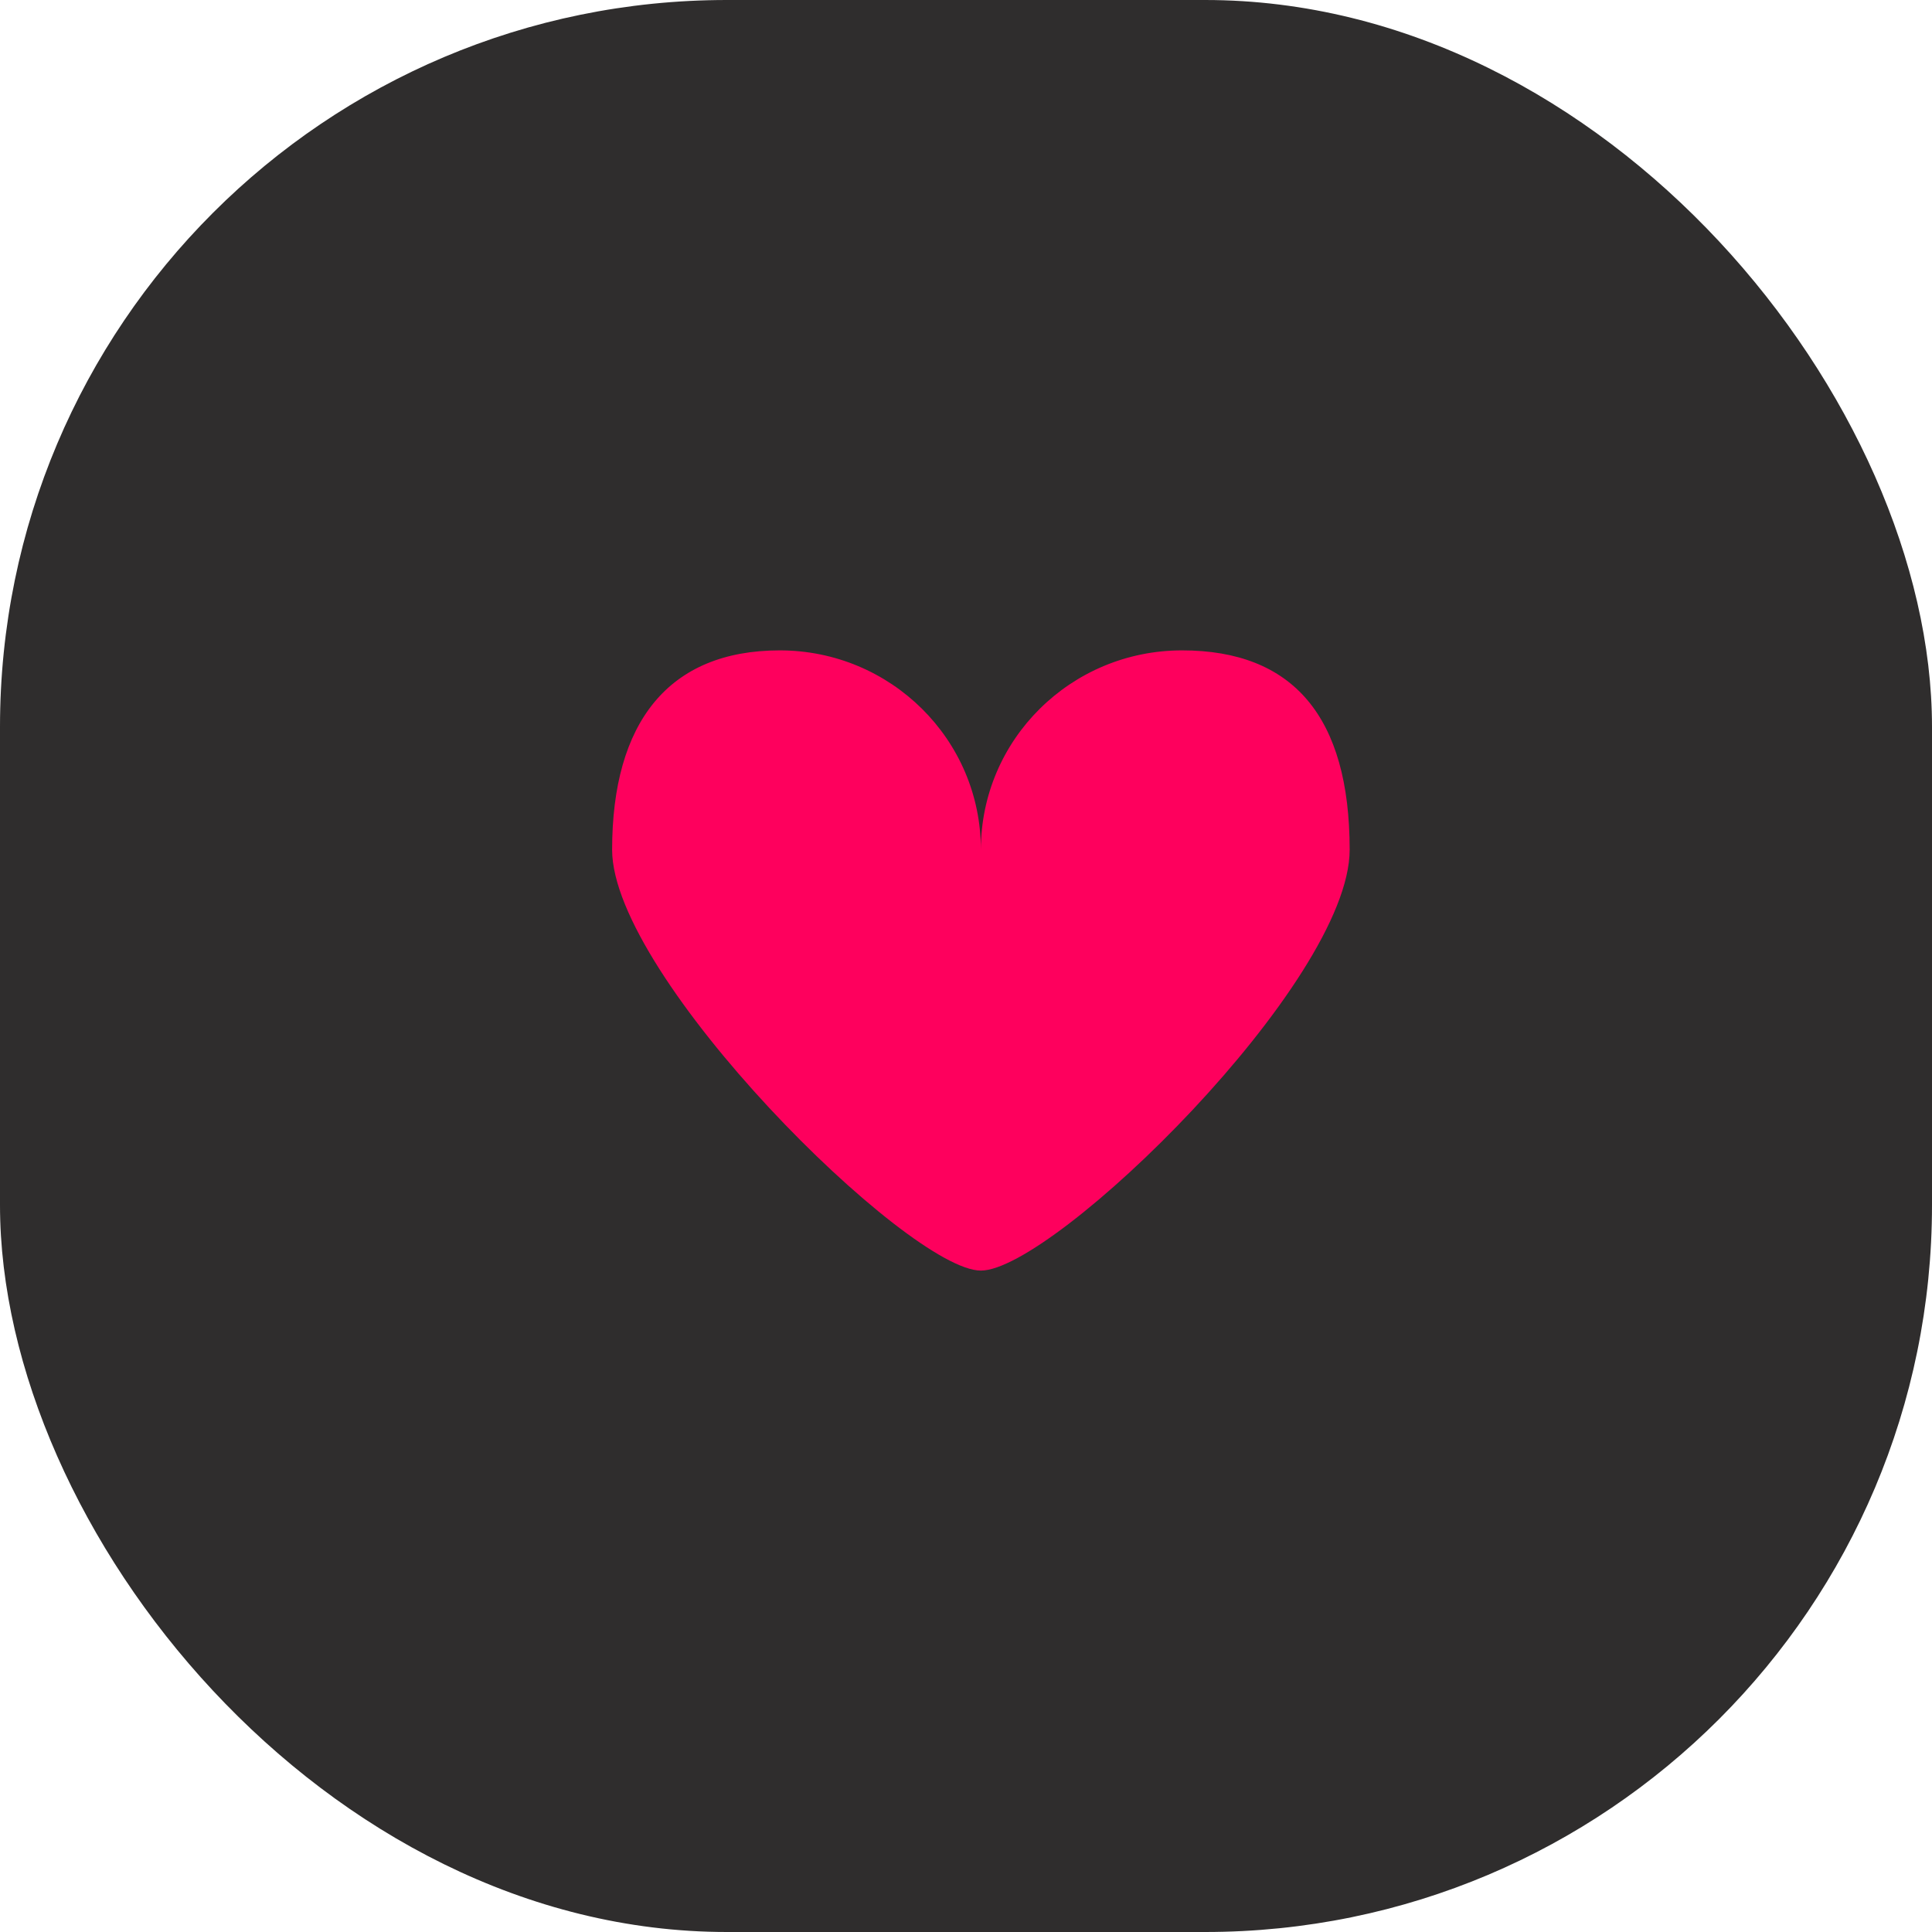 <svg width="101" height="101" viewBox="0 0 101 101" fill="none" xmlns="http://www.w3.org/2000/svg">
<rect width="101" height="101" rx="38" fill="#2F2D2D"/>
<path d="M40.763 34C34.955 34 32 37.763 32 44.422C32 51.08 47.481 66.423 51.278 66.423C55.076 66.423 70.557 51.369 70.557 44.422C70.557 37.474 67.601 34 61.794 34C55.986 34 51.278 38.666 51.278 44.422C51.278 38.666 46.57 34 40.763 34Z" fill="#FE005D"/>
</svg>
